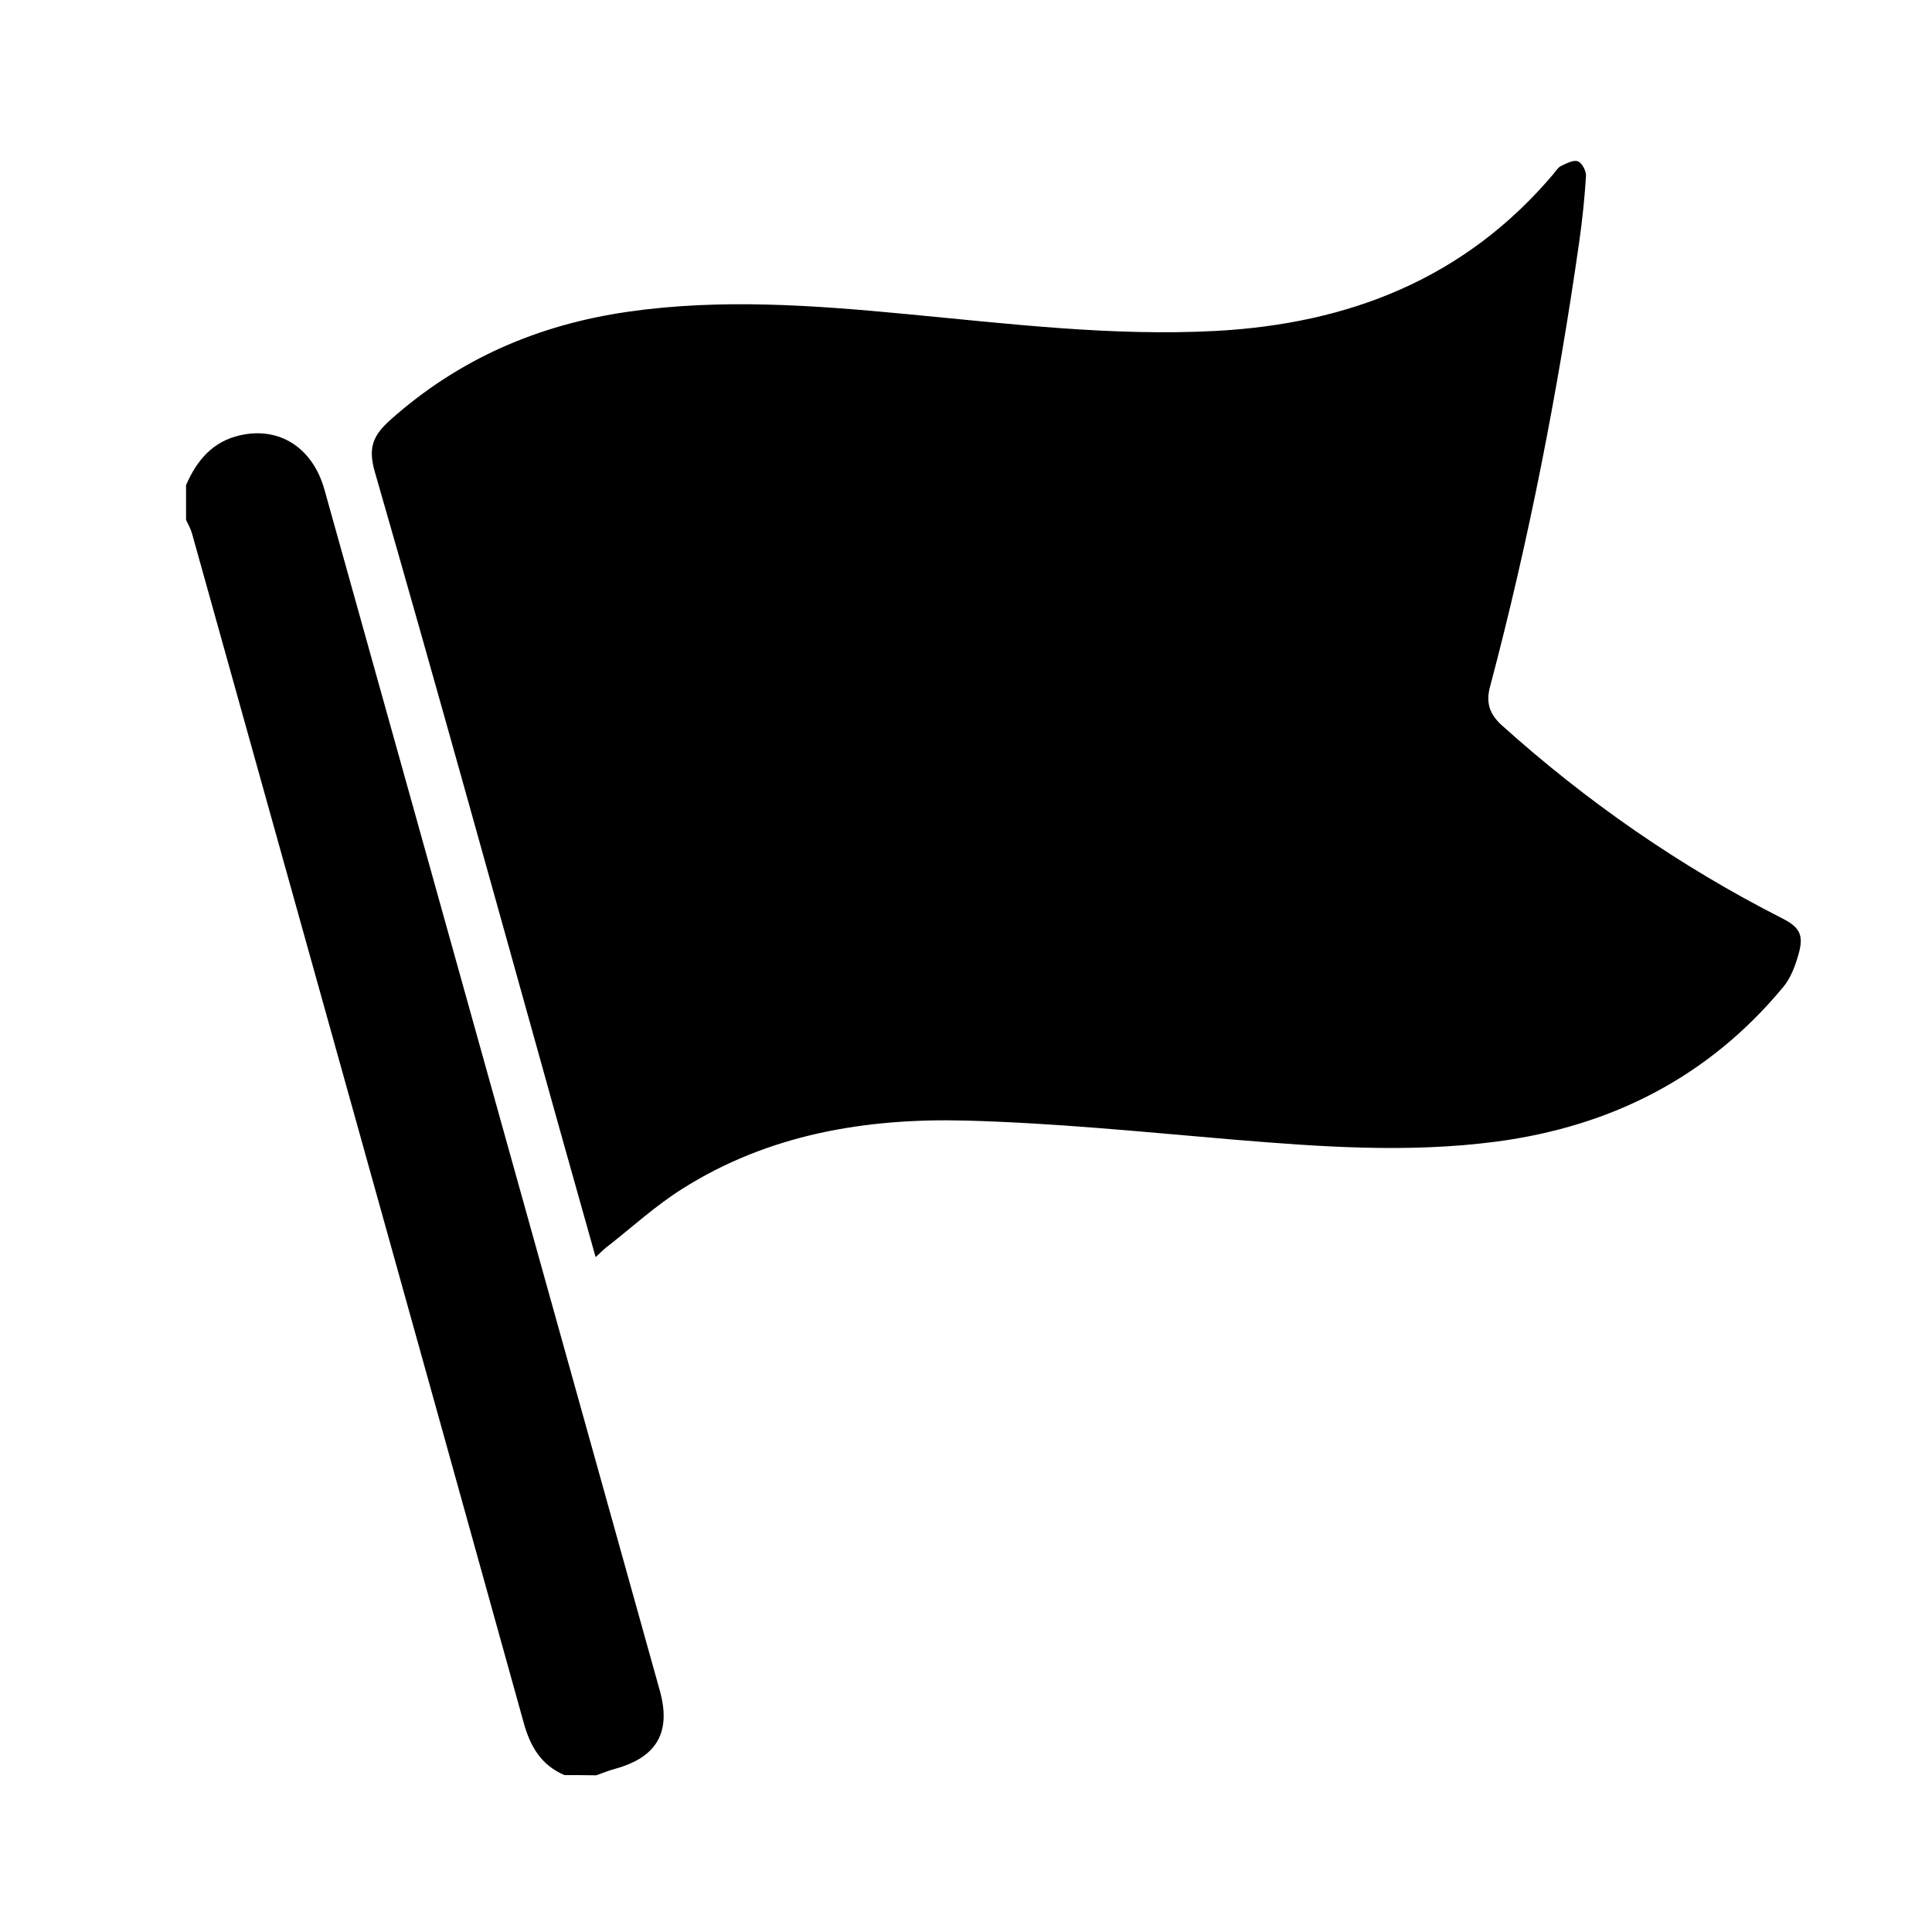 <?xml version="1.0" encoding="utf-8"?>
<!-- Generator: Adobe Illustrator 25.0.0, SVG Export Plug-In . SVG Version: 6.00 Build 0)  -->
<svg version="1.1" id="Layer_1" xmlns="http://www.w3.org/2000/svg" xmlns:xlink="http://www.w3.org/1999/xlink" x="0px" y="0px"
	 viewBox="0 0 100 100" style="enable-background:new 0 0 100 100;" xml:space="preserve">
<style type="text/css">
	.st0{fill:none;stroke:#000000;stroke-width:1.5;stroke-miterlimit:10;}
</style>
<g>
	<path d="M29.22,91.88c-1.2-0.51-1.77-1.47-2.11-2.7C21.41,68.66,15.67,48.14,9.94,27.62c-0.07-0.25-0.2-0.48-0.31-0.71
		c0-0.6,0-1.2,0-1.8c0.55-1.27,1.37-2.26,2.8-2.58c2.03-0.46,3.75,0.64,4.36,2.8c1.51,5.4,3.02,10.8,4.53,16.21
		c4.28,15.32,8.55,30.64,12.83,45.96c0.6,2.15-0.14,3.45-2.3,4.05c-0.33,0.09-0.66,0.22-0.99,0.34
		C30.31,91.88,29.77,91.88,29.22,91.88z"/>
	<path d="M30.83,65.07c-0.66-2.36-1.29-4.59-1.92-6.83c-3.15-11.28-6.27-22.57-9.51-33.82c-0.37-1.28-0.07-1.9,0.81-2.69
		c3.52-3.14,7.63-4.92,12.27-5.59c4.83-0.7,9.65-0.34,14.48,0.12c5.3,0.5,10.6,1.15,15.95,0.87c6.92-0.37,12.92-2.71,17.5-8.13
		c0.12-0.15,0.23-0.33,0.39-0.41c0.28-0.13,0.64-0.33,0.87-0.24c0.22,0.08,0.44,0.51,0.42,0.77c-0.07,1.14-0.19,2.27-0.35,3.4
		c-1.11,7.77-2.61,15.46-4.62,23.04c-0.21,0.78-0.04,1.38,0.59,1.96c4.41,3.97,9.24,7.32,14.53,10.01c0.91,0.46,1.13,0.86,0.86,1.83
		c-0.17,0.61-0.41,1.27-0.81,1.74c-3.86,4.65-8.88,7.2-14.84,7.99c-4.56,0.6-9.11,0.27-13.67-0.11c-4.6-0.39-9.21-0.86-13.82-0.98
		c-5.16-0.13-10.2,0.71-14.67,3.55c-1.35,0.85-2.54,1.94-3.8,2.93C31.29,64.62,31.11,64.81,30.83,65.07z"/>
</g>
</svg>
